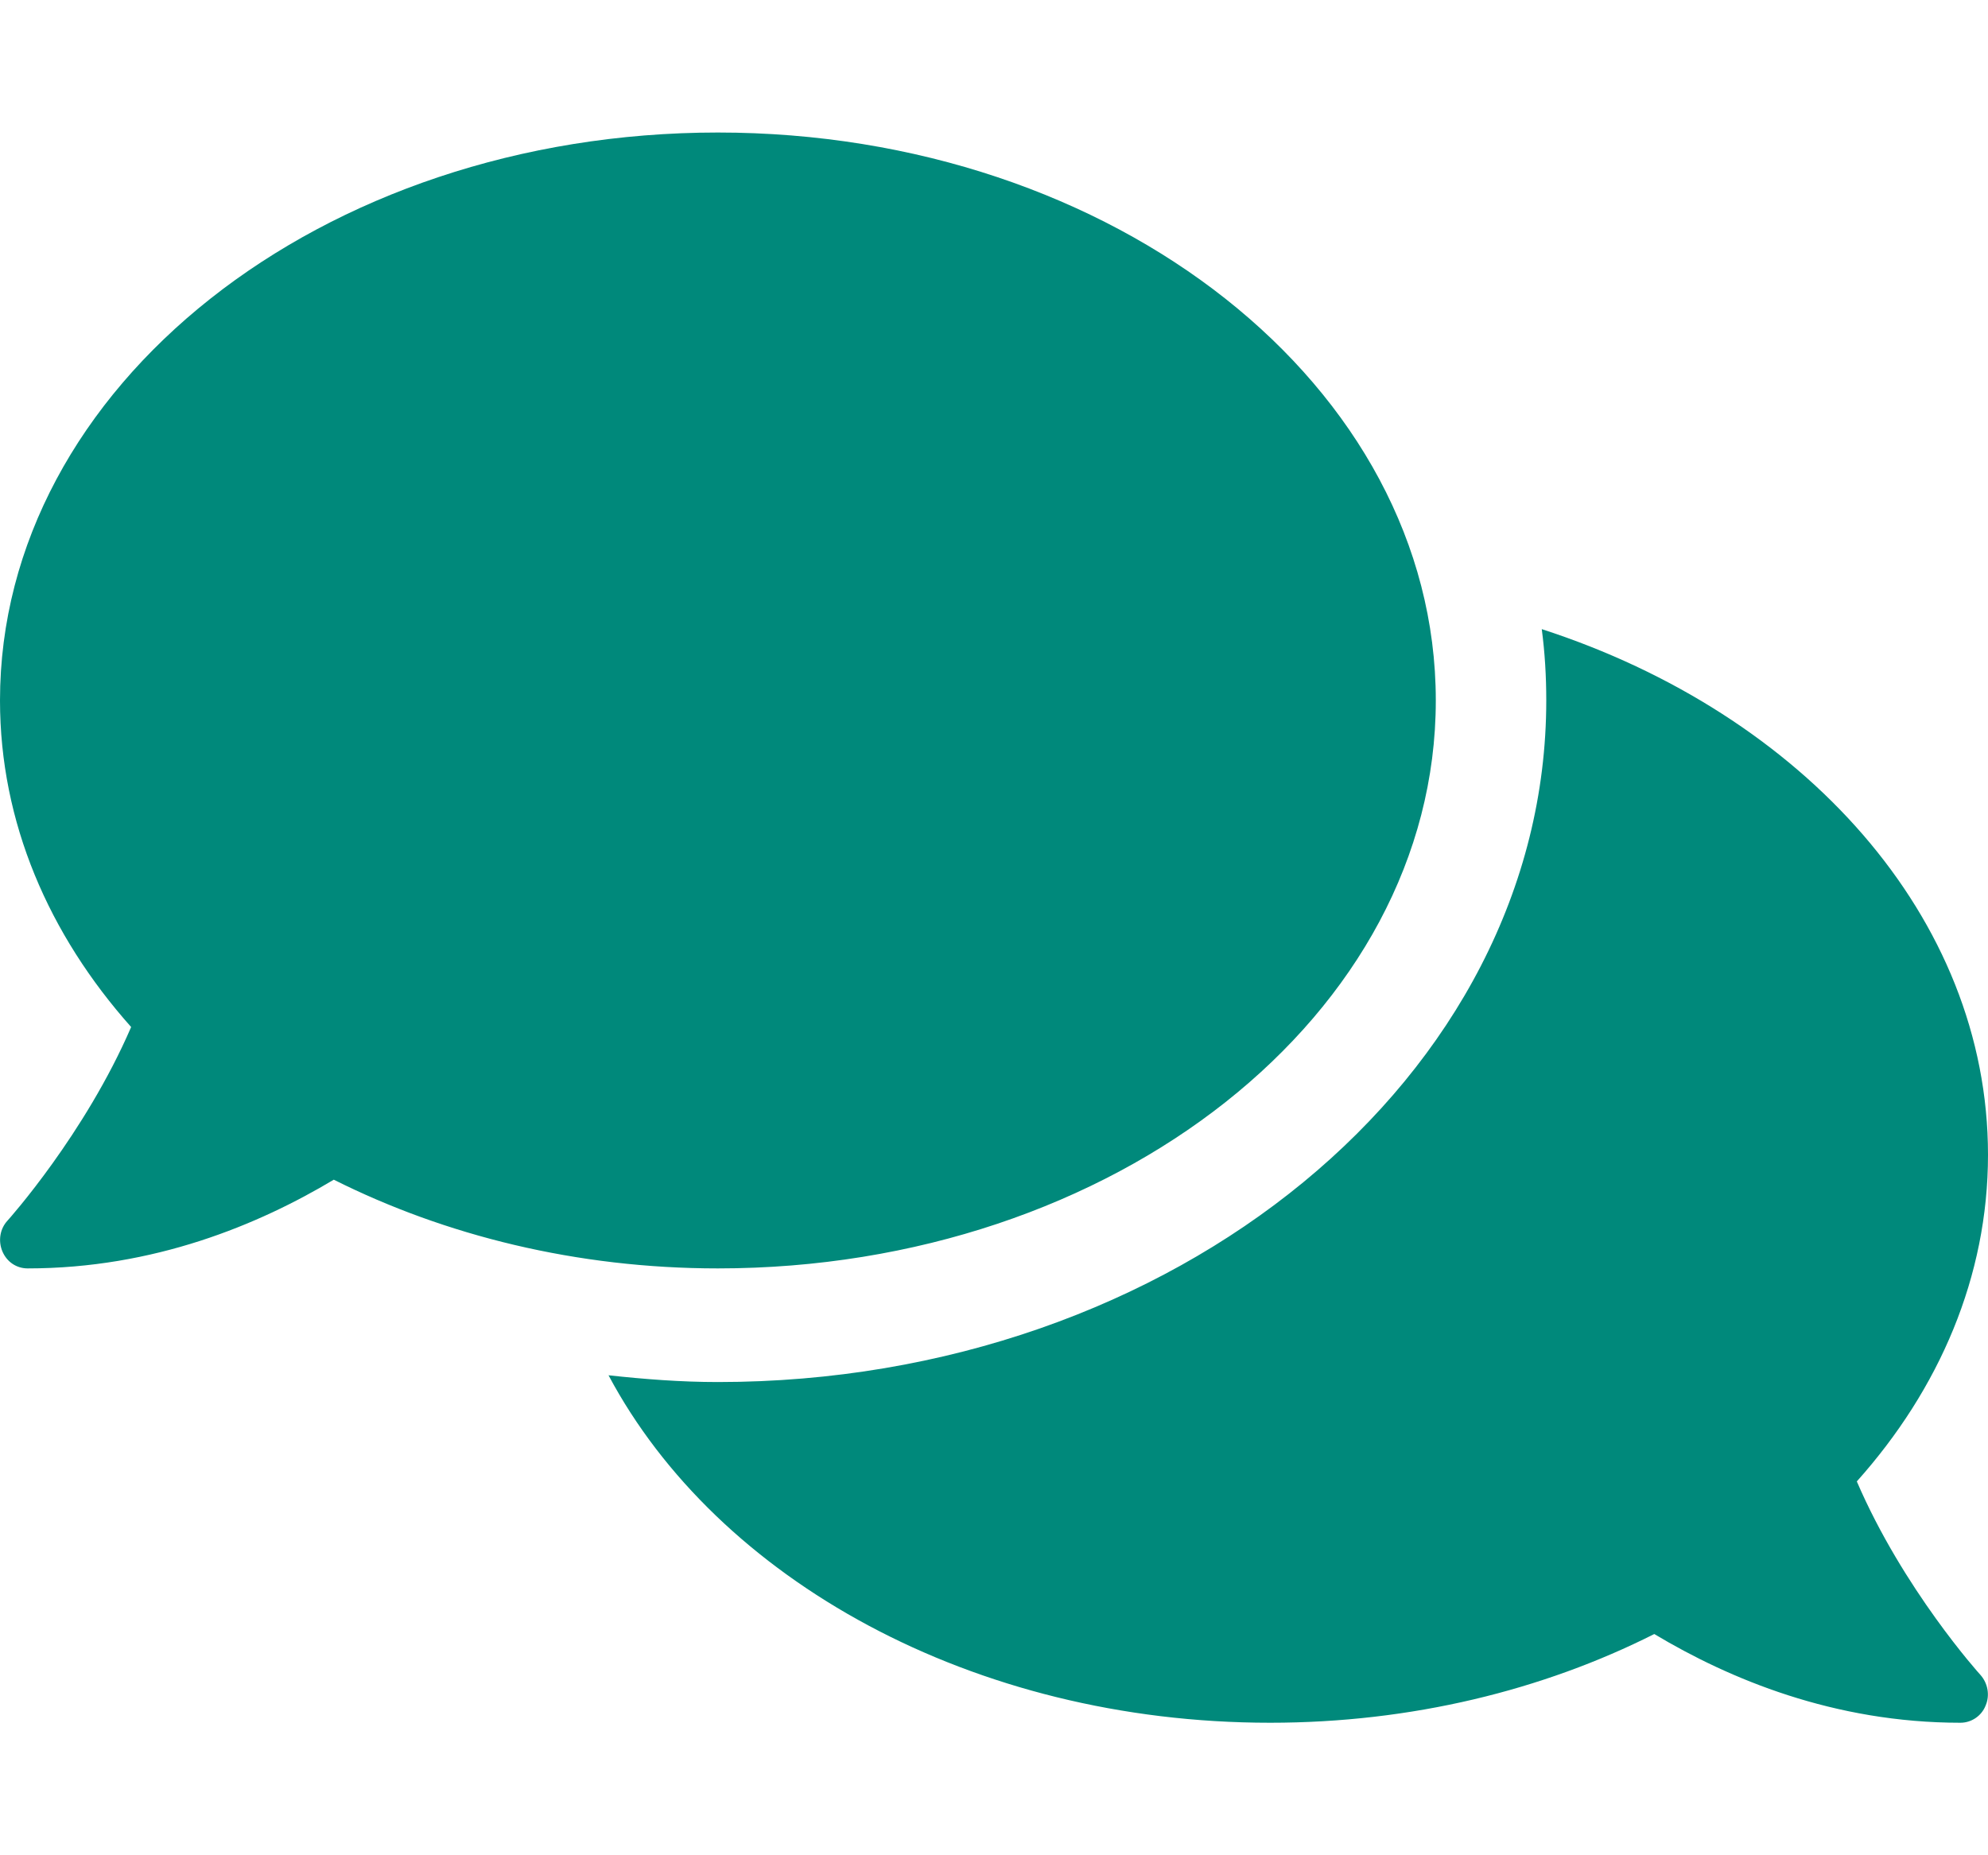 <?xml version="1.0" encoding="UTF-8" standalone="no"?>
<svg
   xmlns:dc="http://purl.org/dc/elements/1.1/"
   xmlns:cc="http://creativecommons.org/ns#"
   xmlns:rdf="http://www.w3.org/1999/02/22-rdf-syntax-ns#"
   xmlns:svg="http://www.w3.org/2000/svg"
   xmlns="http://www.w3.org/2000/svg"
   xmlns:sodipodi="http://sodipodi.sourceforge.net/DTD/sodipodi-0.dtd"
   xmlns:inkscape="http://www.inkscape.org/namespaces/inkscape"
   viewBox="0 0 30 28"
   version="1.1"
   id="svg8026"
   sodipodi:docname="comments.svg"
   width="30"
   height="28"
   inkscape:version="0.92.4 (5da689c313, 2019-01-14)">
  <defs
     id="defs8030" />
  <sodipodi:namedview
     pagecolor="#ffffff"
     bordercolor="#666666"
     borderopacity="1"
     objecttolerance="10"
     gridtolerance="10"
     guidetolerance="10"
     inkscape:pageopacity="0"
     inkscape:pageshadow="2"
     inkscape:window-width="1366"
     inkscape:window-height="705"
     id="namedview8028"
     showgrid="false"
     inkscape:zoom="22.333333"
     inkscape:cx="12.416066"
     inkscape:cy="10.054963"
     inkscape:window-x="-8"
     inkscape:window-y="-8"
     inkscape:window-maximized="1"
     inkscape:current-layer="svg8026" />
  <path
     d="M 21.667,10.571 C 21.667,5.836 16.818,2 10.833,2 4.849,2 0,5.836 0,10.571 0,12.409 0.734,14.102 1.979,15.5 1.281,17.118 0.13,18.404 0.115,18.42 0,18.543 -0.031,18.725 0.036,18.886 0.104,19.046 0.25,19.143 0.417,19.143 c 1.906,0 3.484,-0.659 4.62,-1.339 1.677,0.841 3.661,1.339 5.797,1.339 5.984,0 10.833,-3.836 10.833,-8.571 z m 6.354,11.786 C 29.266,20.964 30,19.266 30,17.429 30,13.845 27.214,10.775 23.266,9.495 c 0.047,0.354 0.068,0.713 0.068,1.077 0,5.673 -5.609,10.286 -12.5,10.286 -0.562,0 -1.109,-0.043 -1.651,-0.102 C 10.823,23.836 14.677,26 19.167,26 21.302,26 23.286,25.507 24.964,24.661 26.099,25.341 27.677,26 29.583,26 c 0.167,0 0.318,-0.102 0.38,-0.257 0.068,-0.155 0.036,-0.338 -0.078,-0.466 -0.016,-0.016 -1.167,-1.296 -1.865,-2.92 z"
     id="path8024"
     inkscape:connector-curvature="0"
     style="fill:#00897b;fill-opacity:1;stroke-width:1" />
</svg>
